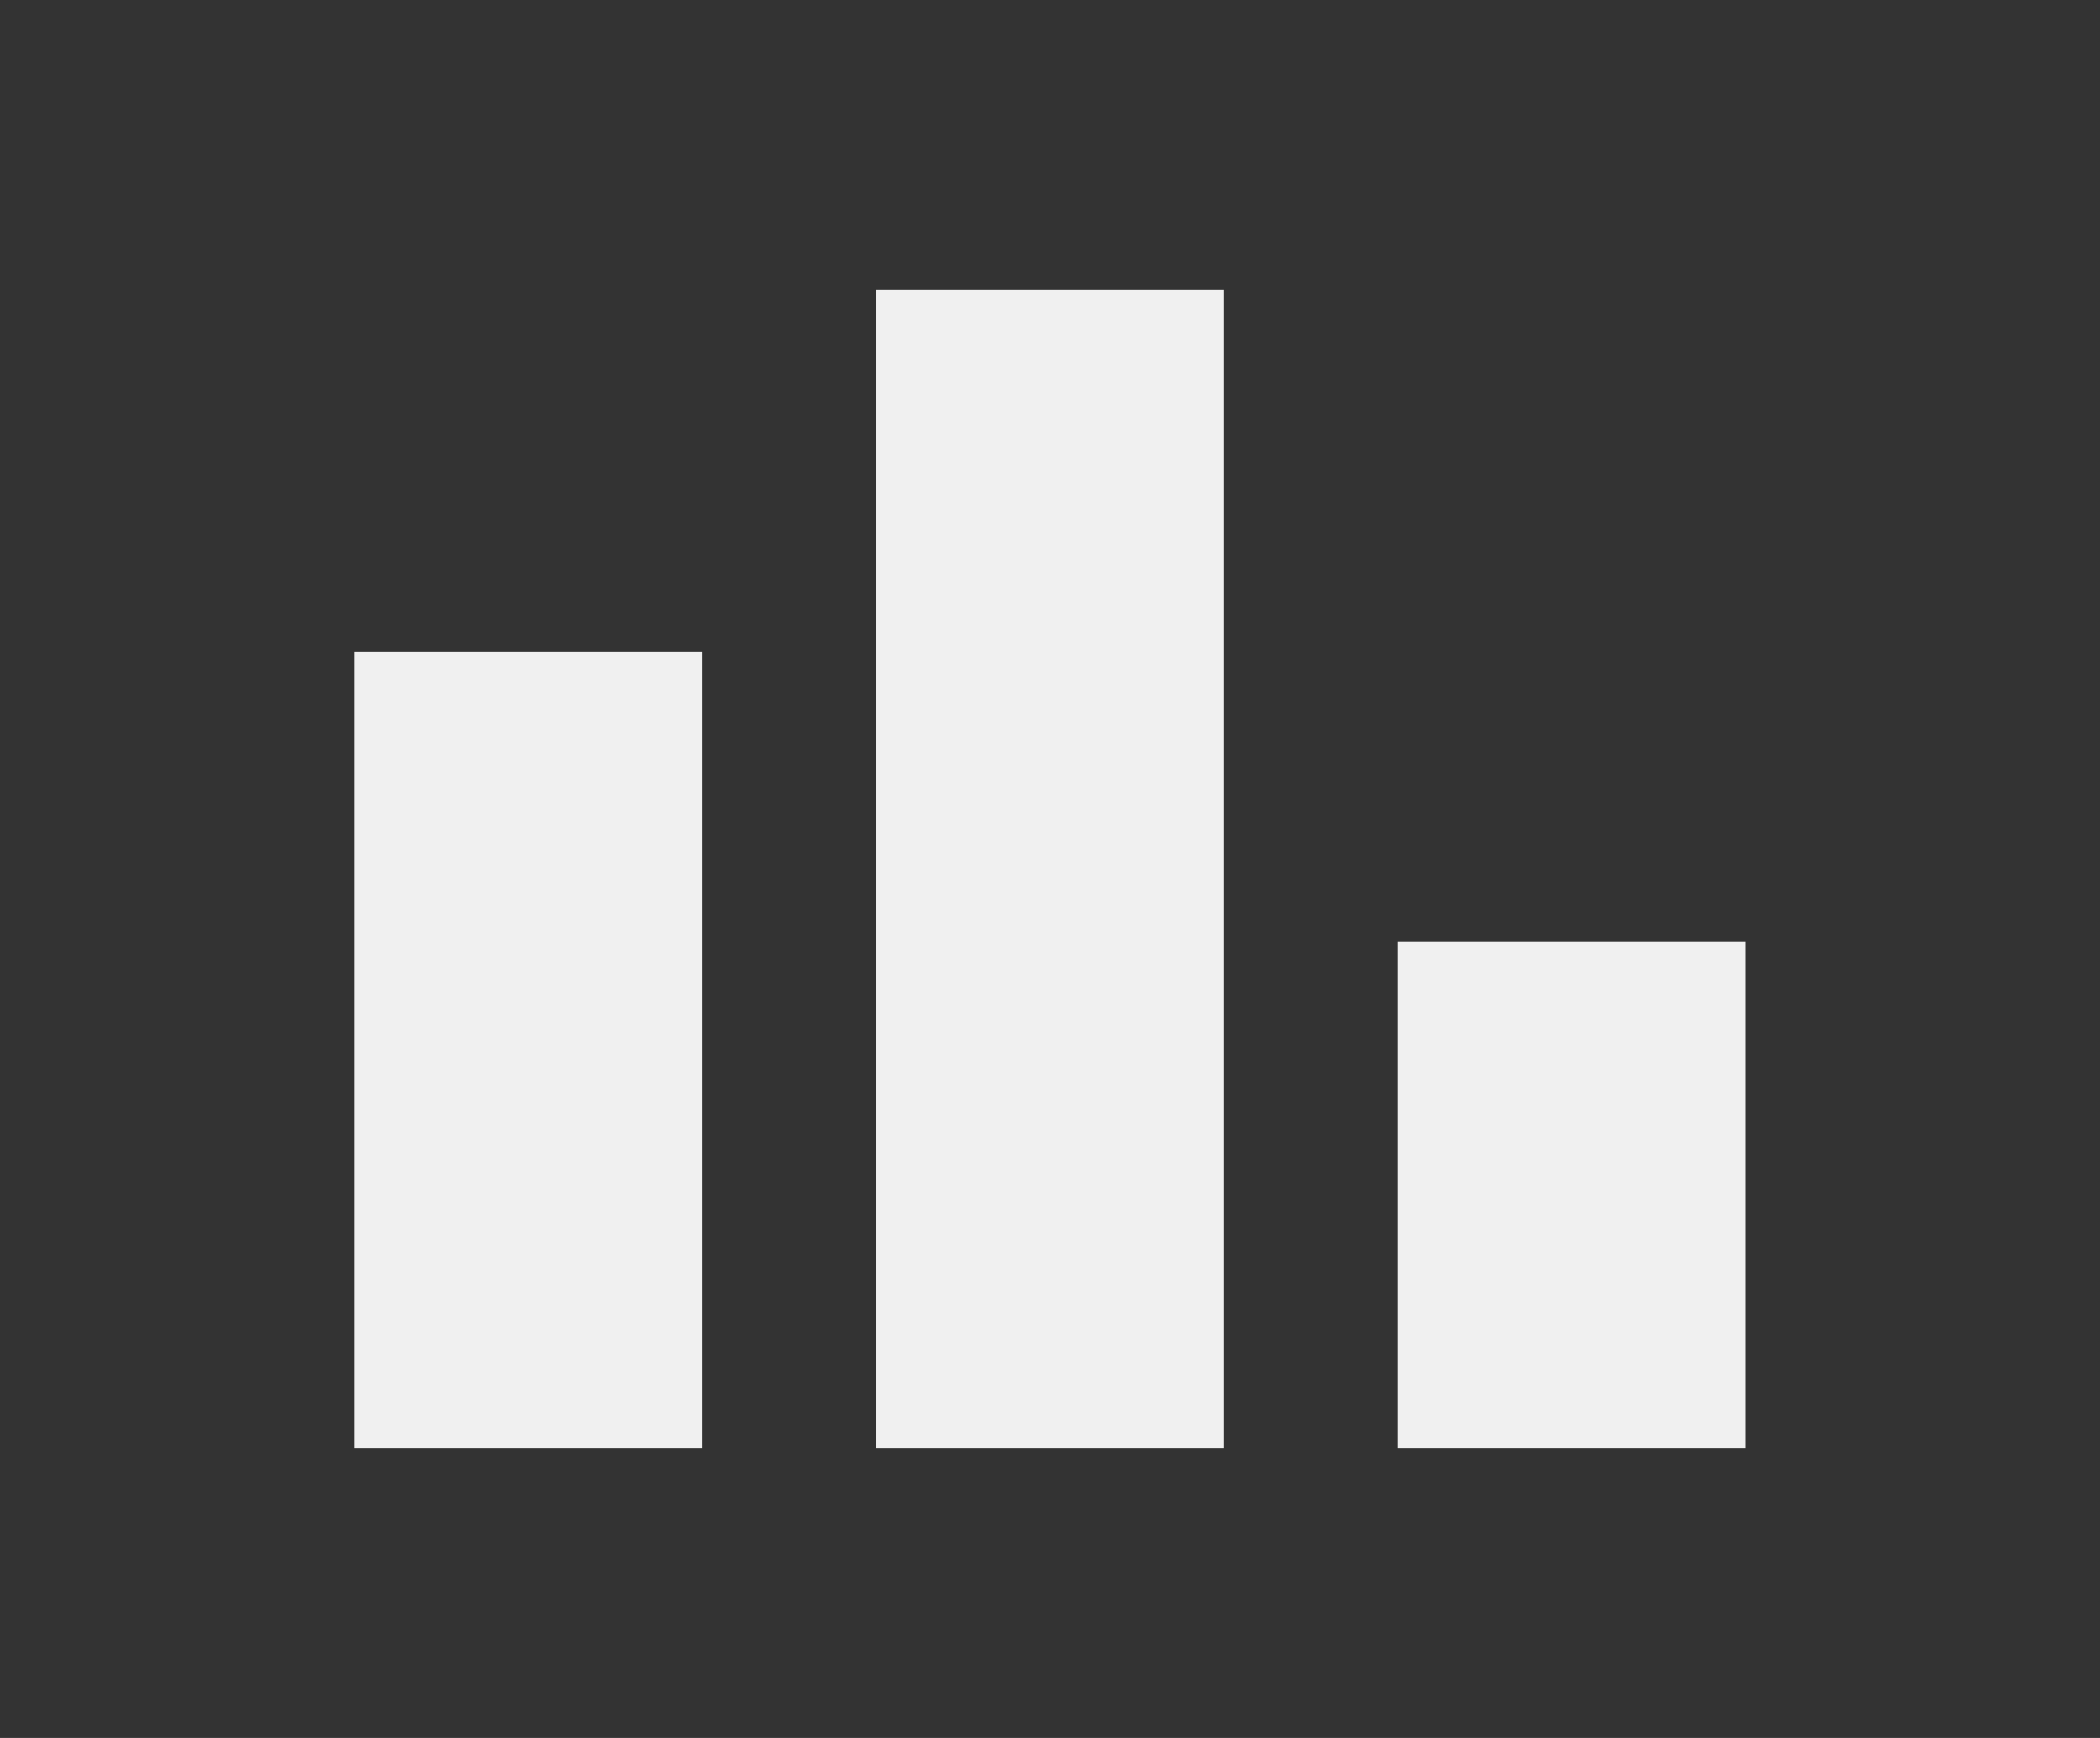 <svg width="29" height="24" viewBox="0 0 29 24" fill="none" xmlns="http://www.w3.org/2000/svg">
<rect x="0" y="0" width="29" height="24" fill="#333333" stroke="none"/>
<path d="M4.899 9H9.699V20H4.899V9ZM19.299 13H24.099V20H19.299V13ZM12.099 4H16.899V20H12.099V4Z" fill="#F0F0F0"/>
</svg>
